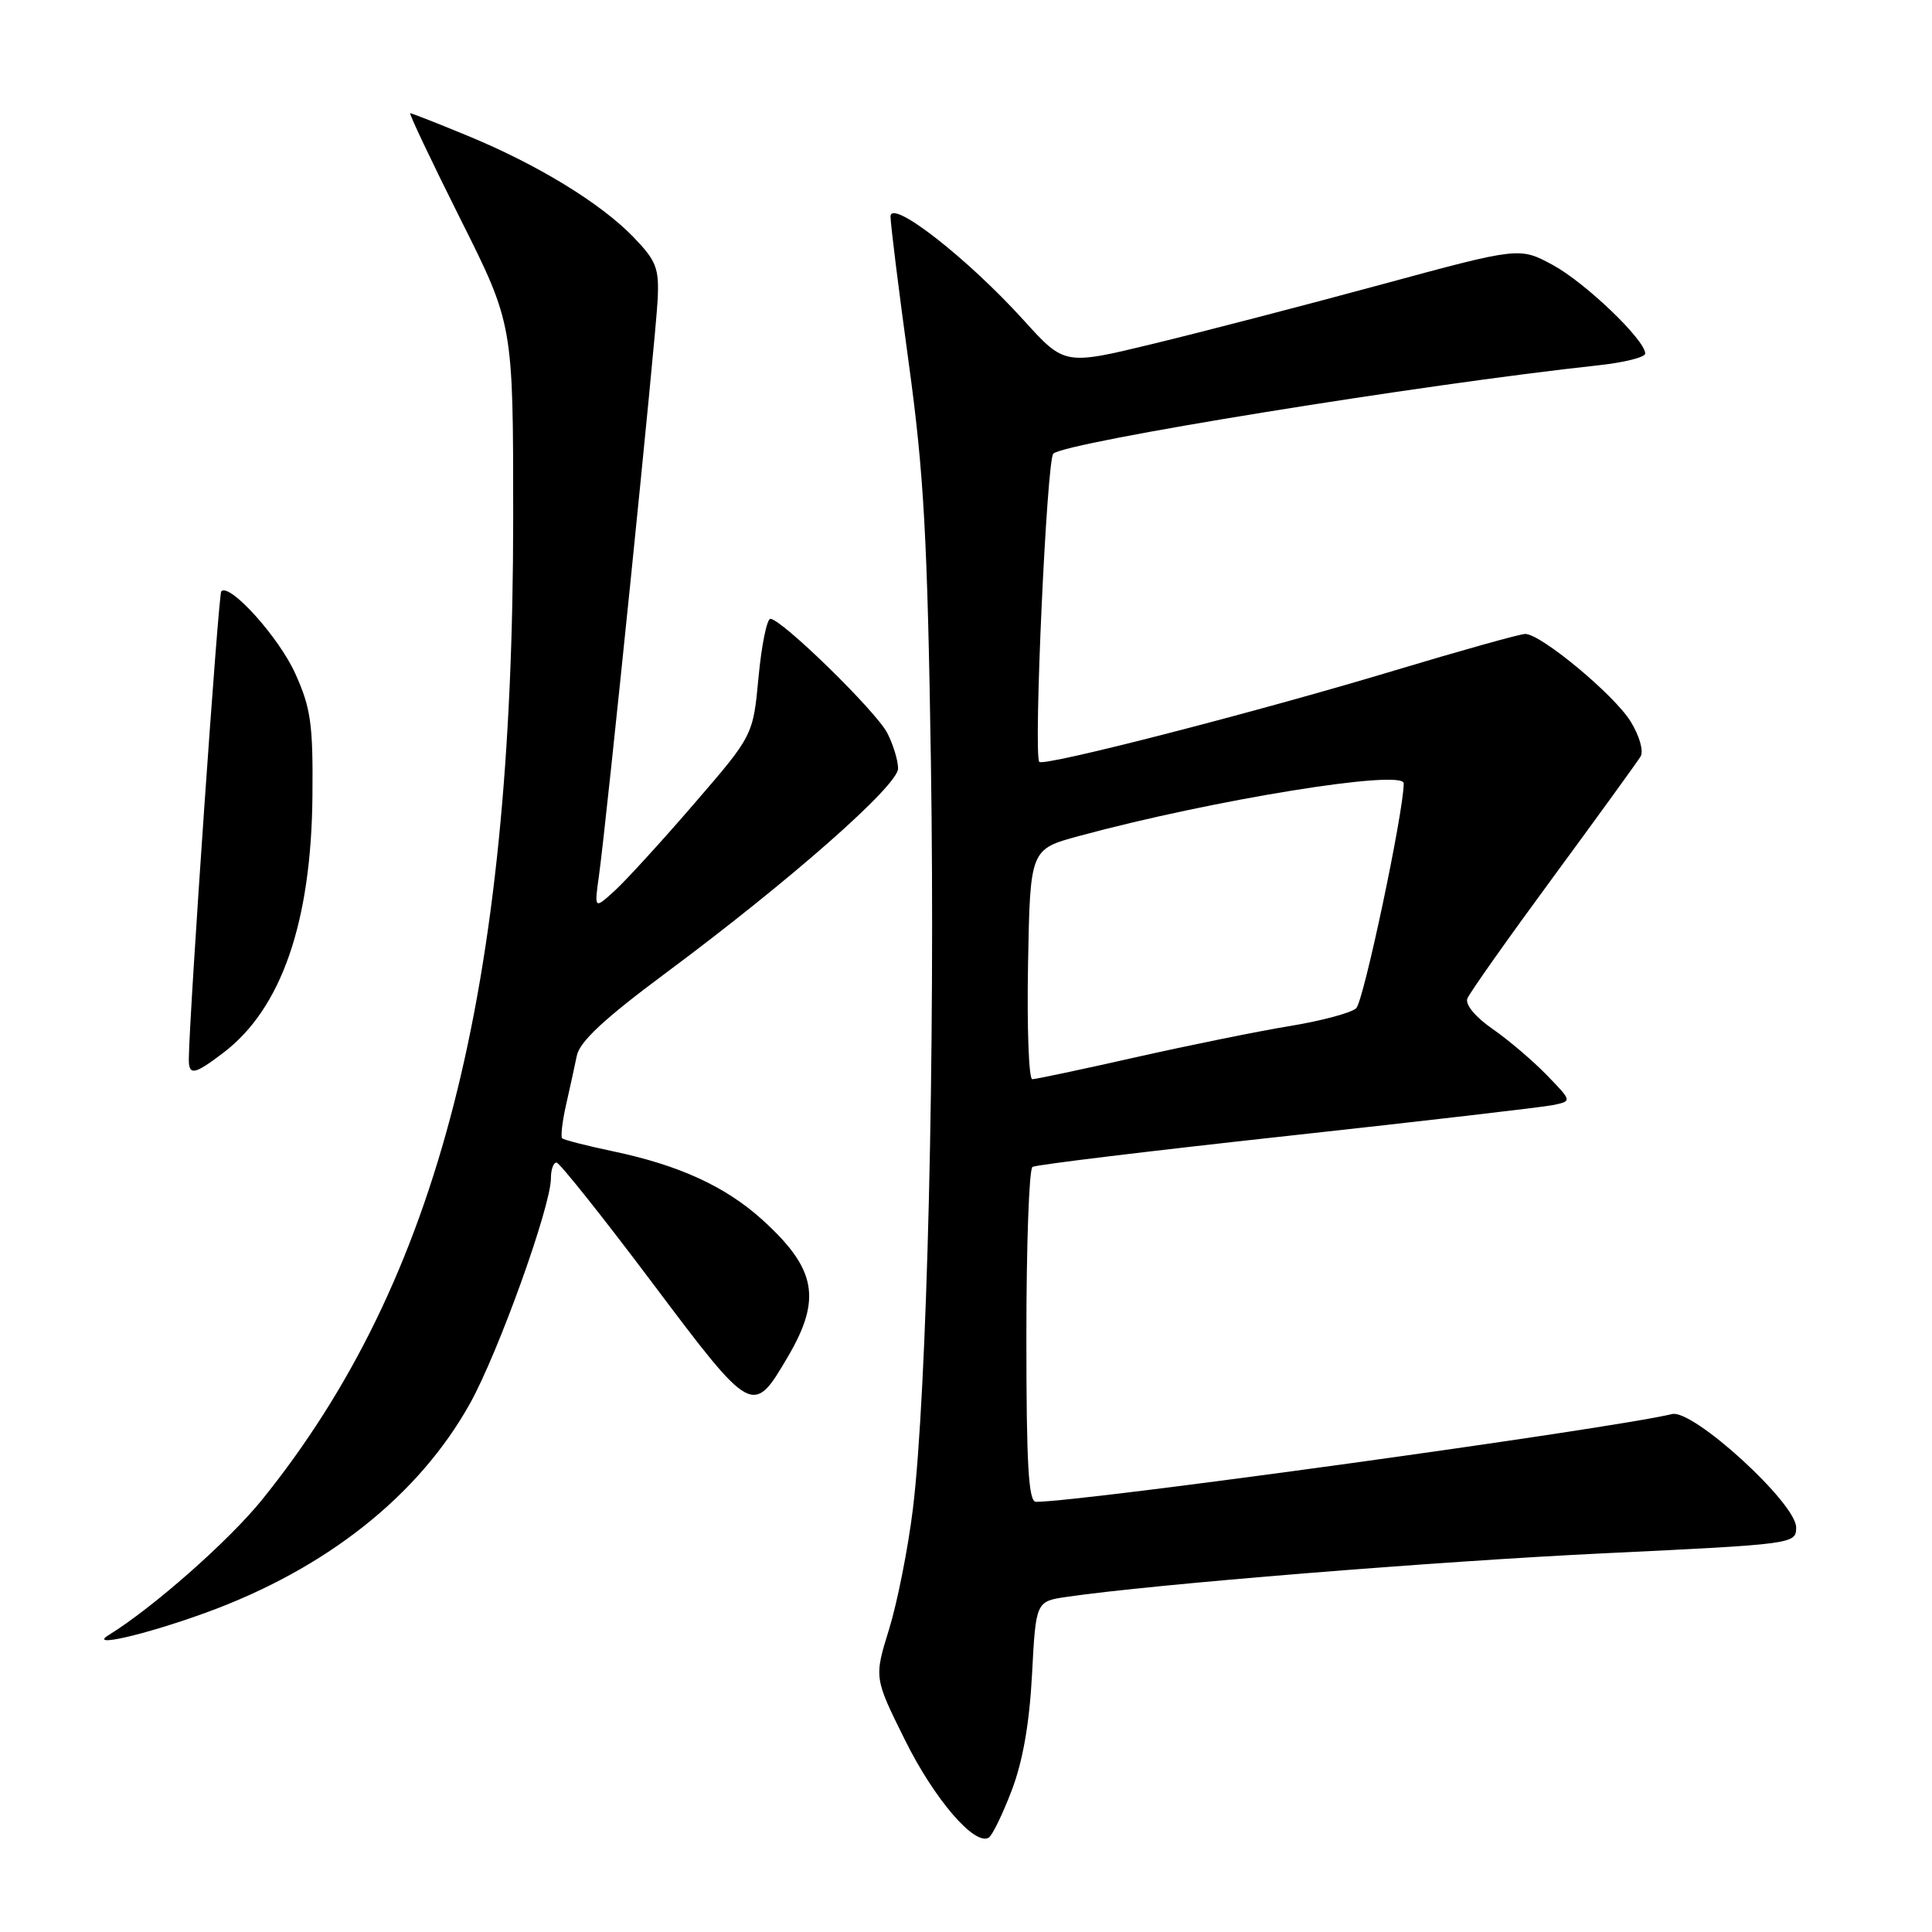 <?xml version="1.0" encoding="UTF-8" standalone="no"?>
<!DOCTYPE svg PUBLIC "-//W3C//DTD SVG 1.1//EN" "http://www.w3.org/Graphics/SVG/1.1/DTD/svg11.dtd" >
<svg xmlns="http://www.w3.org/2000/svg" xmlns:xlink="http://www.w3.org/1999/xlink" version="1.1" viewBox="0 0 256 256">
 <g >
 <path fill="currentColor"
d=" M 134.06 237.23 C 135.53 233.38 136.41 228.34 136.75 221.84 C 137.26 212.19 137.26 212.19 141.38 211.59 C 152.70 209.93 190.31 206.88 212.75 205.81 C 237.75 204.61 238.00 204.58 238.00 202.39 C 238.00 199.18 224.34 186.70 221.56 187.37 C 213.19 189.38 143.45 199.00 137.27 199.00 C 136.28 199.00 136.00 194.09 136.00 177.06 C 136.00 164.99 136.36 154.89 136.81 154.62 C 137.25 154.34 152.44 152.50 170.56 150.52 C 188.68 148.54 204.58 146.69 205.89 146.41 C 208.29 145.89 208.29 145.89 204.95 142.45 C 203.11 140.55 199.88 137.80 197.76 136.33 C 195.50 134.77 194.13 133.11 194.43 132.32 C 194.71 131.58 199.83 124.34 205.79 116.24 C 211.75 108.13 216.97 100.93 217.39 100.23 C 217.81 99.51 217.24 97.50 216.06 95.59 C 213.87 92.05 204.18 84.00 202.10 84.00 C 201.43 84.00 193.60 86.19 184.69 88.87 C 166.37 94.39 138.24 101.62 137.71 100.95 C 136.92 99.95 138.70 60.90 139.57 60.11 C 141.23 58.57 188.50 50.92 211.75 48.41 C 215.19 48.04 218.00 47.34 218.00 46.85 C 218.00 45.05 210.05 37.44 205.75 35.11 C 201.34 32.73 201.34 32.73 182.92 37.73 C 172.79 40.48 159.22 44.00 152.78 45.56 C 141.05 48.40 141.05 48.40 135.66 42.45 C 128.18 34.19 118.00 26.26 118.00 28.69 C 118.00 29.69 119.08 38.39 120.40 48.01 C 122.42 62.71 122.89 71.16 123.35 101.00 C 123.94 139.05 122.84 184.56 120.96 199.97 C 120.32 205.18 118.90 212.34 117.81 215.87 C 115.82 222.31 115.82 222.31 119.92 230.57 C 123.80 238.40 129.16 244.64 131.02 243.49 C 131.49 243.20 132.86 240.38 134.06 237.23 Z  M 27.22 213.71 C 43.17 207.92 55.45 198.21 62.26 186.00 C 66.02 179.26 73.00 159.85 73.00 156.12 C 73.00 154.96 73.34 154.02 73.75 154.05 C 74.16 154.08 79.87 161.25 86.44 169.99 C 99.73 187.67 99.76 187.68 104.44 179.70 C 108.91 172.06 108.15 168.08 100.97 161.59 C 96.11 157.20 89.95 154.38 81.21 152.55 C 77.73 151.82 74.71 151.04 74.49 150.83 C 74.28 150.61 74.50 148.65 74.99 146.47 C 75.49 144.29 76.13 141.33 76.43 139.89 C 76.81 138.02 80.08 134.98 88.11 129.01 C 104.68 116.70 119.00 104.09 119.00 101.83 C 119.00 100.77 118.35 98.65 117.57 97.13 C 116.07 94.23 103.55 82.00 102.08 82.00 C 101.62 82.00 100.91 85.48 100.51 89.72 C 99.79 97.45 99.79 97.45 92.00 106.47 C 87.72 111.44 82.98 116.62 81.48 118.00 C 78.74 120.50 78.74 120.50 79.37 116.00 C 80.39 108.68 86.89 44.92 87.14 39.74 C 87.35 35.52 86.98 34.58 83.94 31.42 C 79.59 26.92 71.22 21.80 61.94 17.98 C 57.97 16.34 54.56 15.00 54.36 15.00 C 54.15 15.00 57.14 21.29 60.99 28.99 C 68.00 42.97 68.00 42.97 68.00 68.52 C 68.00 131.22 58.16 169.69 34.71 198.74 C 30.32 204.17 20.24 213.06 14.39 216.66 C 11.62 218.37 19.20 216.62 27.22 213.71 Z  M 29.63 139.47 C 37.29 133.62 41.24 122.22 41.40 105.50 C 41.49 95.93 41.19 93.82 39.12 89.24 C 36.96 84.45 30.45 77.22 29.32 78.35 C 28.94 78.72 25.11 133.96 25.02 140.25 C 24.99 142.58 25.70 142.46 29.63 139.47 Z  M 136.22 127.76 C 136.50 112.53 136.50 112.53 143.00 110.77 C 160.62 105.99 186.00 101.88 186.00 103.80 C 186.00 107.55 180.69 132.70 179.70 133.60 C 179.04 134.21 175.12 135.26 171.00 135.94 C 166.88 136.61 157.67 138.48 150.55 140.08 C 143.43 141.69 137.23 143.00 136.78 143.00 C 136.32 143.00 136.07 136.14 136.22 127.76 Z "/>
</g>
</svg>